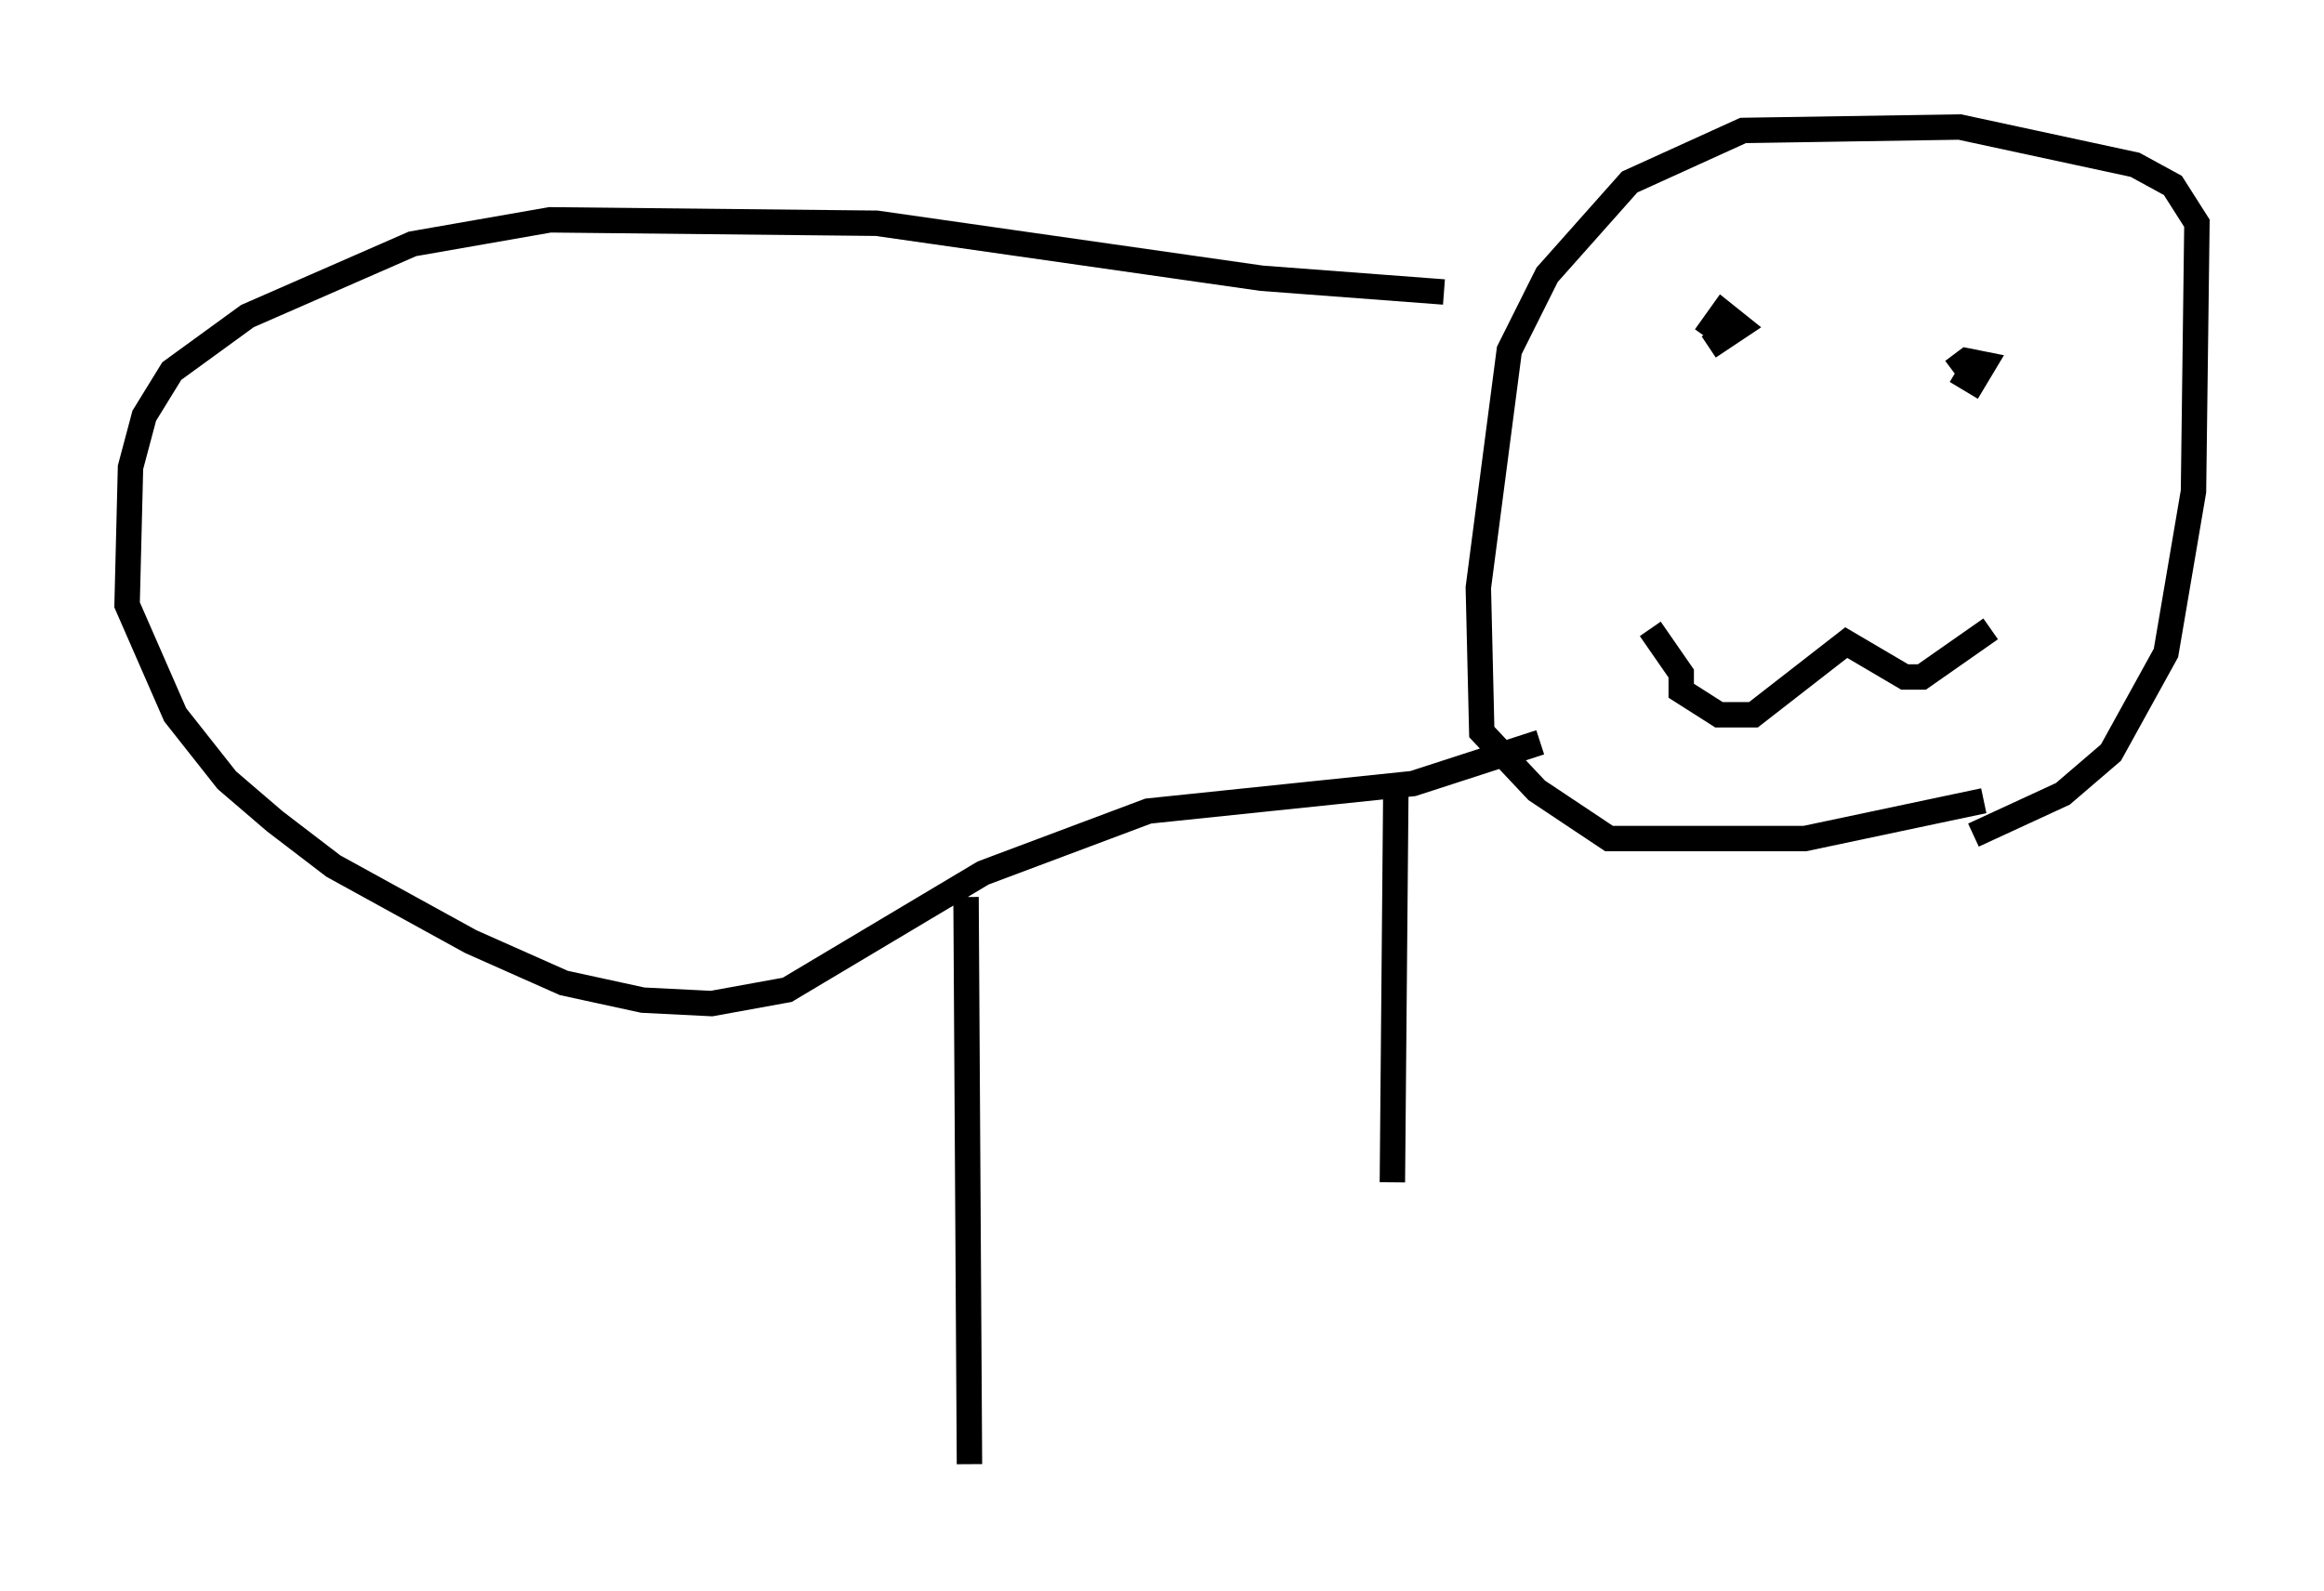 <?xml version="1.0" encoding="utf-8" ?>
<svg baseProfile="full" height="62.638" version="1.1" width="91.461" xmlns="http://www.w3.org/2000/svg" xmlns:ev="http://www.w3.org/2001/xml-events" xmlns:xlink="http://www.w3.org/1999/xlink"><defs /><rect fill="white" height="62.638" width="91.461" x="0" y="0" /><path d="M75.229, 33.146 m2.436, -0.271 l3.518, -1.624 1.894, -1.624 l2.165, -3.924 1.083, -6.36 l0.135, -10.555 -0.947, -1.488 l-1.488, -0.812 -6.901, -1.488 l-8.525, 0.135 -4.465, 2.03 l-3.248, 3.654 -1.488, 2.977 l-1.218, 9.337 0.135, 5.683 l2.165, 2.3 2.842, 1.894 l7.713, 0.0 7.036, -1.488 m0.271, -6.766 l-2.706, 1.894 -0.677, 0.0 l-2.3, -1.353 -3.654, 2.842 l-1.353, 0.0 -1.488, -0.947 l0.0, -0.677 -1.218, -1.759 m12.043, -10.149 l0.677, 0.406 0.406, -0.677 l-0.677, -0.135 -0.541, 0.406 m-9.607, -0.947 l1.218, -0.812 -0.677, -0.541 l-0.677, 0.947 m-10.284, -1.759 l-7.172, -0.541 -15.155, -2.165 l-12.855, -0.135 -5.413, 0.947 l-6.495, 2.842 -2.977, 2.165 l-1.083, 1.759 -0.541, 2.03 l-0.135, 5.413 1.894, 4.33 l2.03, 2.571 1.894, 1.624 l2.3, 1.759 5.413, 2.977 l3.654, 1.624 3.112, 0.677 l2.706, 0.135 2.977, -0.541 l7.713, -4.601 6.495, -2.436 l10.419, -1.083 5.007, -1.624 m-5.683, 2.03 l-0.135, 15.291 m-16.779, -11.231 l0.135, 22.327 " fill="none" stroke="black" stroke-width="1" /></svg>